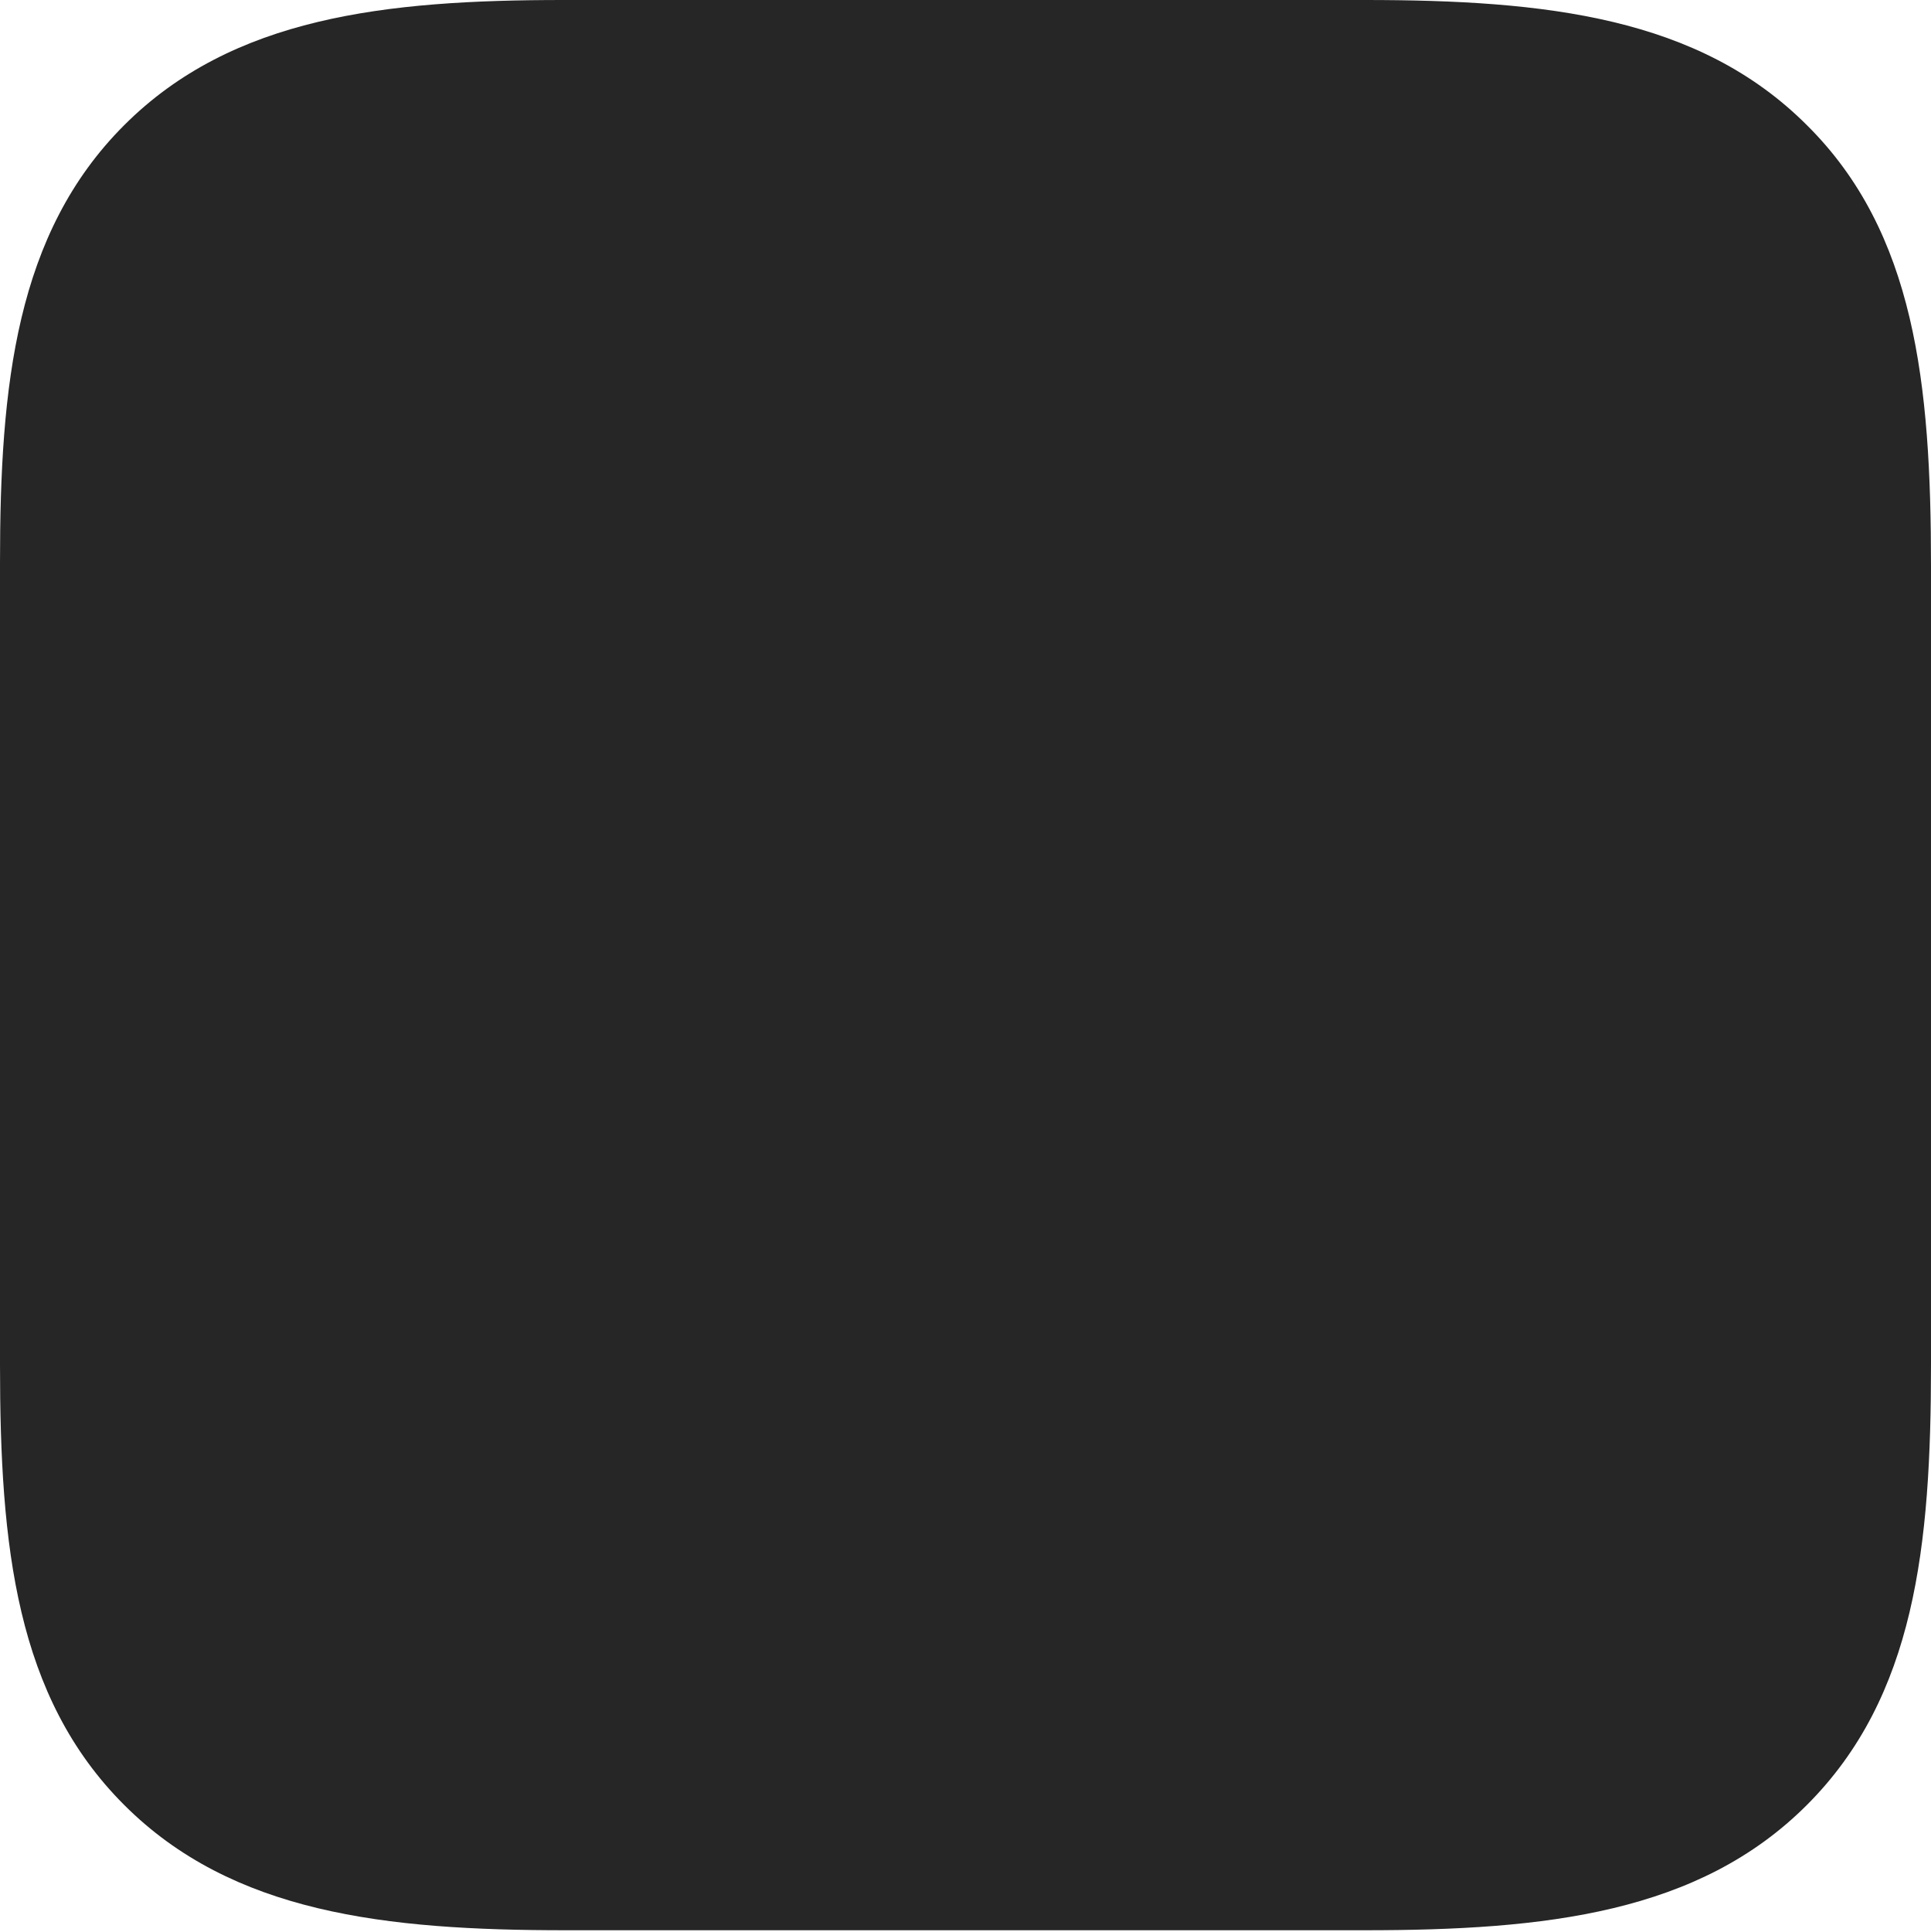 <?xml version="1.0" encoding="UTF-8"?>
<!--Generator: Apple Native CoreSVG 175.5-->
<!DOCTYPE svg
PUBLIC "-//W3C//DTD SVG 1.1//EN"
       "http://www.w3.org/Graphics/SVG/1.1/DTD/svg11.dtd">
<svg version="1.1" xmlns="http://www.w3.org/2000/svg" xmlns:xlink="http://www.w3.org/1999/xlink" width="17.773" height="17.783">
 <g>
  <rect height="17.783" opacity="0" width="17.773" x="0" y="0"/>
  <path d="M16.631 1.152C15.635 0.156 14.229 0 12.559 0L5.186 0C3.545 0 2.139 0.156 1.143 1.152C0.146 2.148 0 3.545 0 5.176L0 12.559C0 14.229 0.146 15.615 1.143 16.611C2.139 17.607 3.545 17.764 5.205 17.764L12.559 17.764C14.229 17.764 15.635 17.607 16.631 16.611C17.627 15.615 17.773 14.229 17.773 12.559L17.773 5.205C17.773 3.535 17.627 2.139 16.631 1.152Z" fill="#000000" fill-opacity="0.85"/>
 </g>
</svg>

